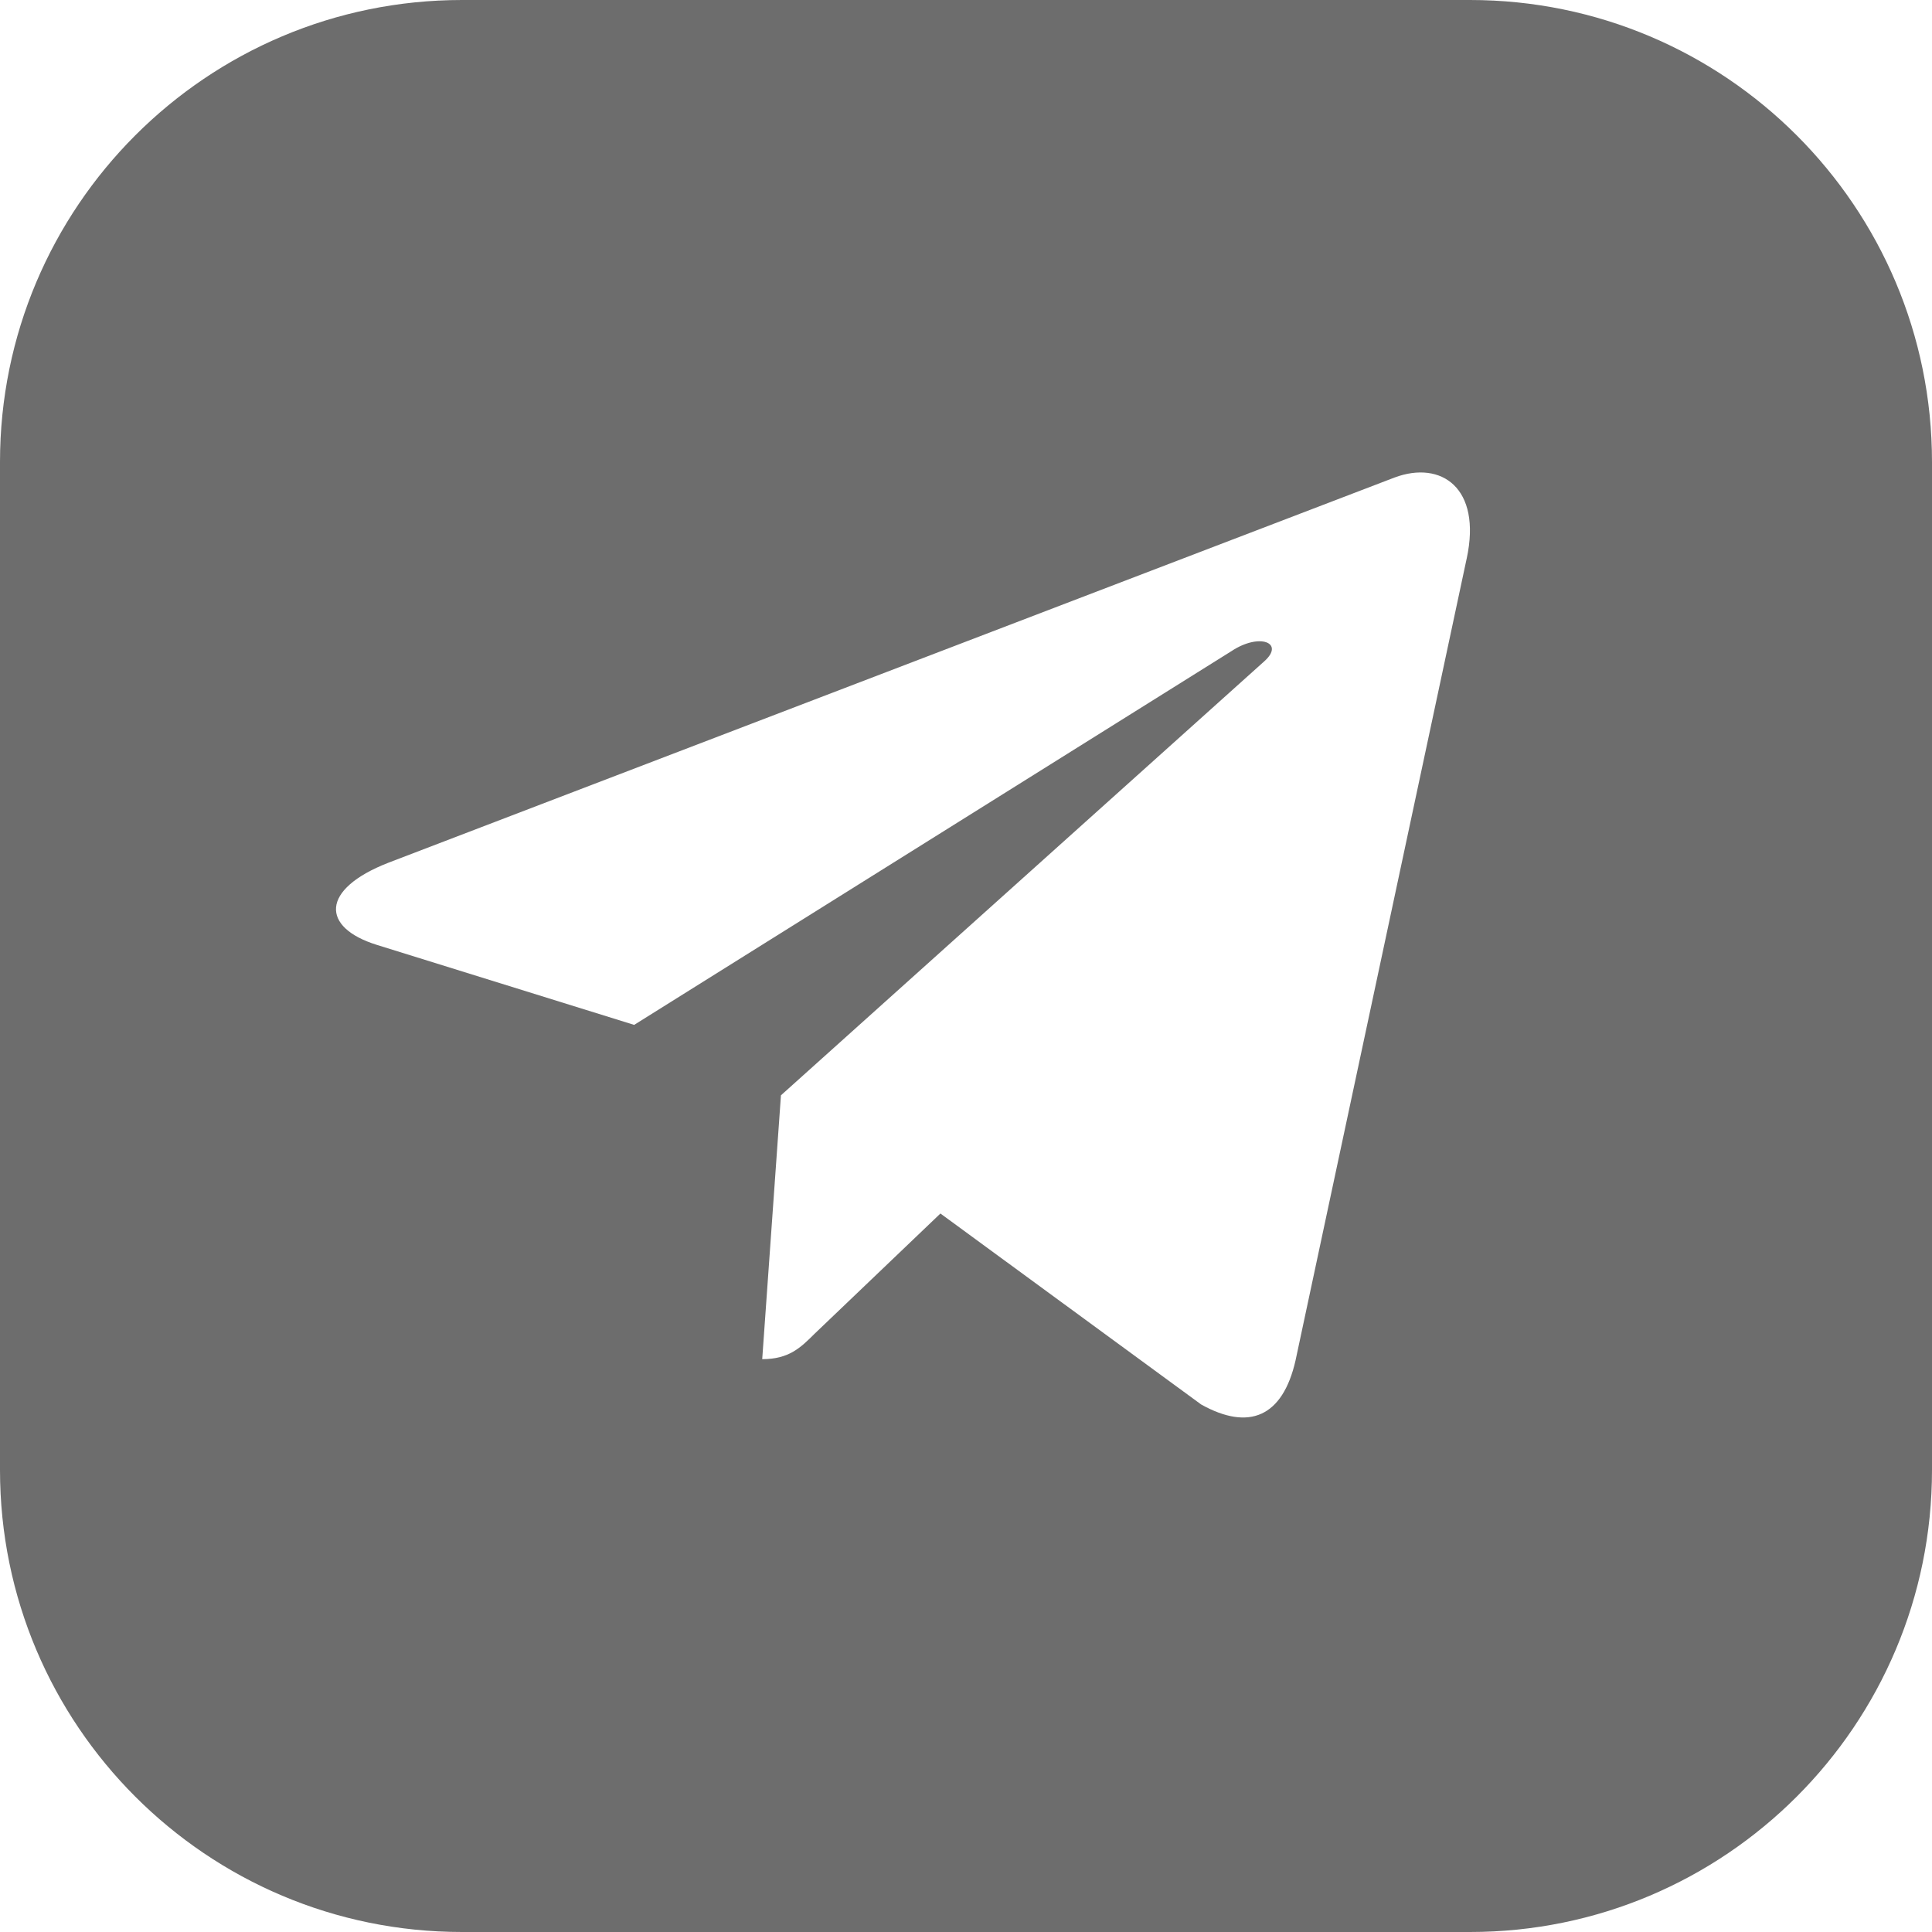<svg width="46" height="46" viewBox="0 0 46 46" fill="none" xmlns="http://www.w3.org/2000/svg">
<path fill-rule="evenodd" clip-rule="evenodd" d="M11 0C4.925 0 0 4.925 0 11V35C0 41.075 4.925 46 11 46H35C41.075 46 46 41.075 46 35V11C46 4.925 41.075 0 35 0H11ZM18.148 32.361L18.594 26.079L30.099 15.748C30.6 15.305 29.991 15.059 29.322 15.502L15.099 24.402L8.975 22.498C7.643 22.085 7.619 21.174 9.253 20.539L33.205 11.369C34.314 10.956 35.283 11.614 34.922 13.297L34.921 13.299L30.846 32.392C30.539 33.74 29.737 34.074 28.599 33.44L22.391 28.893L19.395 31.756C19.063 32.086 18.787 32.361 18.148 32.361Z" fill="#6D6D6D"/>
</svg>
